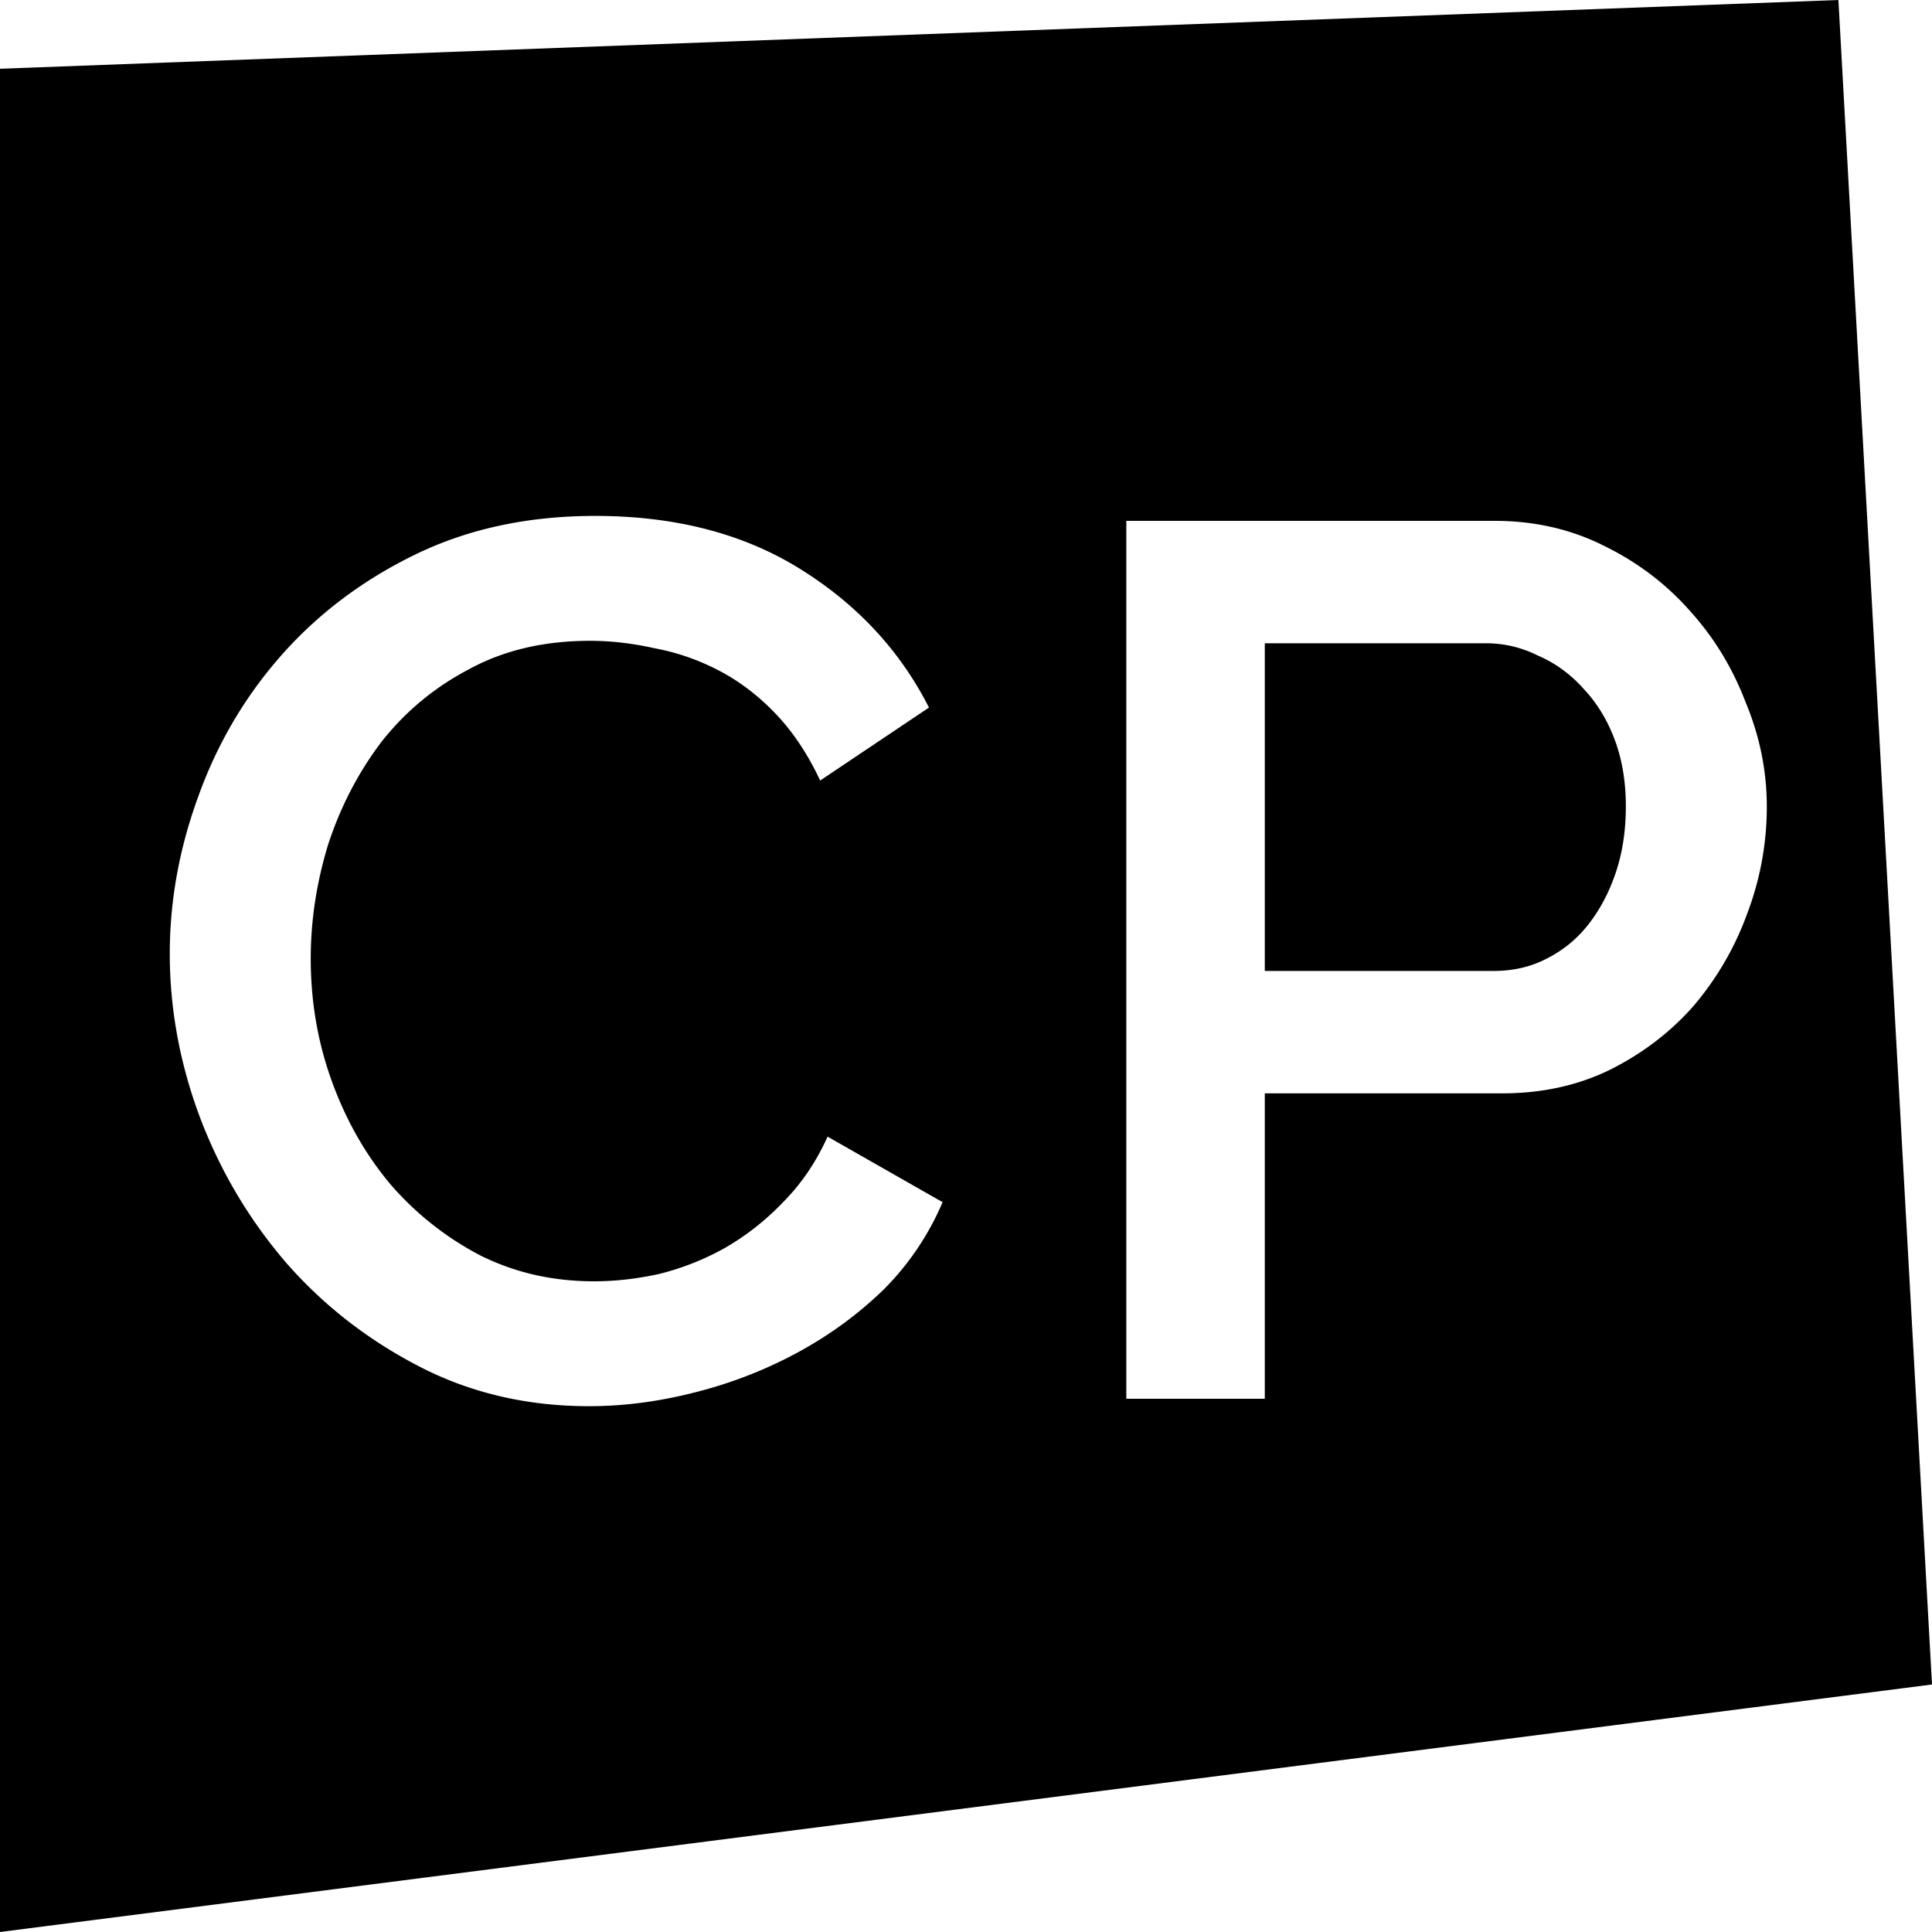<svg width="250" height="250" fill="none" xmlns="http://www.w3.org/2000/svg"><path fill-rule="evenodd" clip-rule="evenodd" d="M237.889 0L0 8.897V250l250-32.028L237.889 0zM25.649 103.08c-2.454 6.72-3.68 13.493-3.68 20.32 0 7.253 1.333 14.4 4 21.44 2.666 6.933 6.4 13.173 11.2 18.72 4.8 5.44 10.506 9.867 17.12 13.28 6.613 3.413 13.92 5.12 21.92 5.12 4.48 0 9.013-.587 13.6-1.76a57.092 57.092 0 0013.28-5.12c4.16-2.24 7.893-4.96 11.2-8.16a35.67 35.67 0 007.68-11.36l-14.88-8.48c-1.494 3.307-3.414 6.133-5.76 8.48a33.482 33.482 0 01-7.52 5.92 34.332 34.332 0 01-8.48 3.36c-2.88.64-5.707.96-8.48.96-5.334 0-10.24-1.12-14.72-3.36a39.421 39.421 0 01-11.68-9.28c-3.2-3.84-5.707-8.267-7.52-13.28-1.814-5.013-2.72-10.293-2.72-15.84 0-4.907.746-9.813 2.24-14.72 1.6-4.907 3.893-9.333 6.88-13.28 3.093-3.947 6.88-7.093 11.36-9.44 4.48-2.453 9.706-3.68 15.68-3.68 2.666 0 5.44.32 8.32.96a29.651 29.651 0 018.32 2.88c2.666 1.387 5.12 3.253 7.36 5.6 2.24 2.347 4.16 5.227 5.76 8.64l14.08-9.44c-3.734-7.36-9.28-13.333-16.64-17.92-7.36-4.587-16.214-6.88-26.56-6.88-8.64 0-16.374 1.653-23.2 4.96-6.827 3.307-12.64 7.68-17.44 13.12-4.694 5.333-8.267 11.413-10.72 18.24zM145.744 67.4V181h17.92v-39.52h30.72c5.12 0 9.76-1.013 13.92-3.04 4.266-2.133 7.893-4.907 10.88-8.32a38.725 38.725 0 006.88-11.84 38.795 38.795 0 002.56-13.92c0-4.587-.907-9.067-2.72-13.44-1.707-4.48-4.107-8.427-7.2-11.84-3.094-3.52-6.827-6.347-11.2-8.48-4.267-2.133-8.96-3.2-14.08-3.2h-47.68zm47.52 58.24h-29.6v-42.4h28.64c2.346 0 4.586.533 6.72 1.6 2.24.96 4.213 2.4 5.92 4.32 1.706 1.813 3.04 4 4 6.56.96 2.56 1.44 5.44 1.44 8.64 0 3.093-.427 5.92-1.28 8.48-.854 2.56-2.027 4.8-3.52 6.72a15.748 15.748 0 01-5.44 4.48c-2.027 1.067-4.32 1.6-6.88 1.6z" fill="#000"/></svg>
